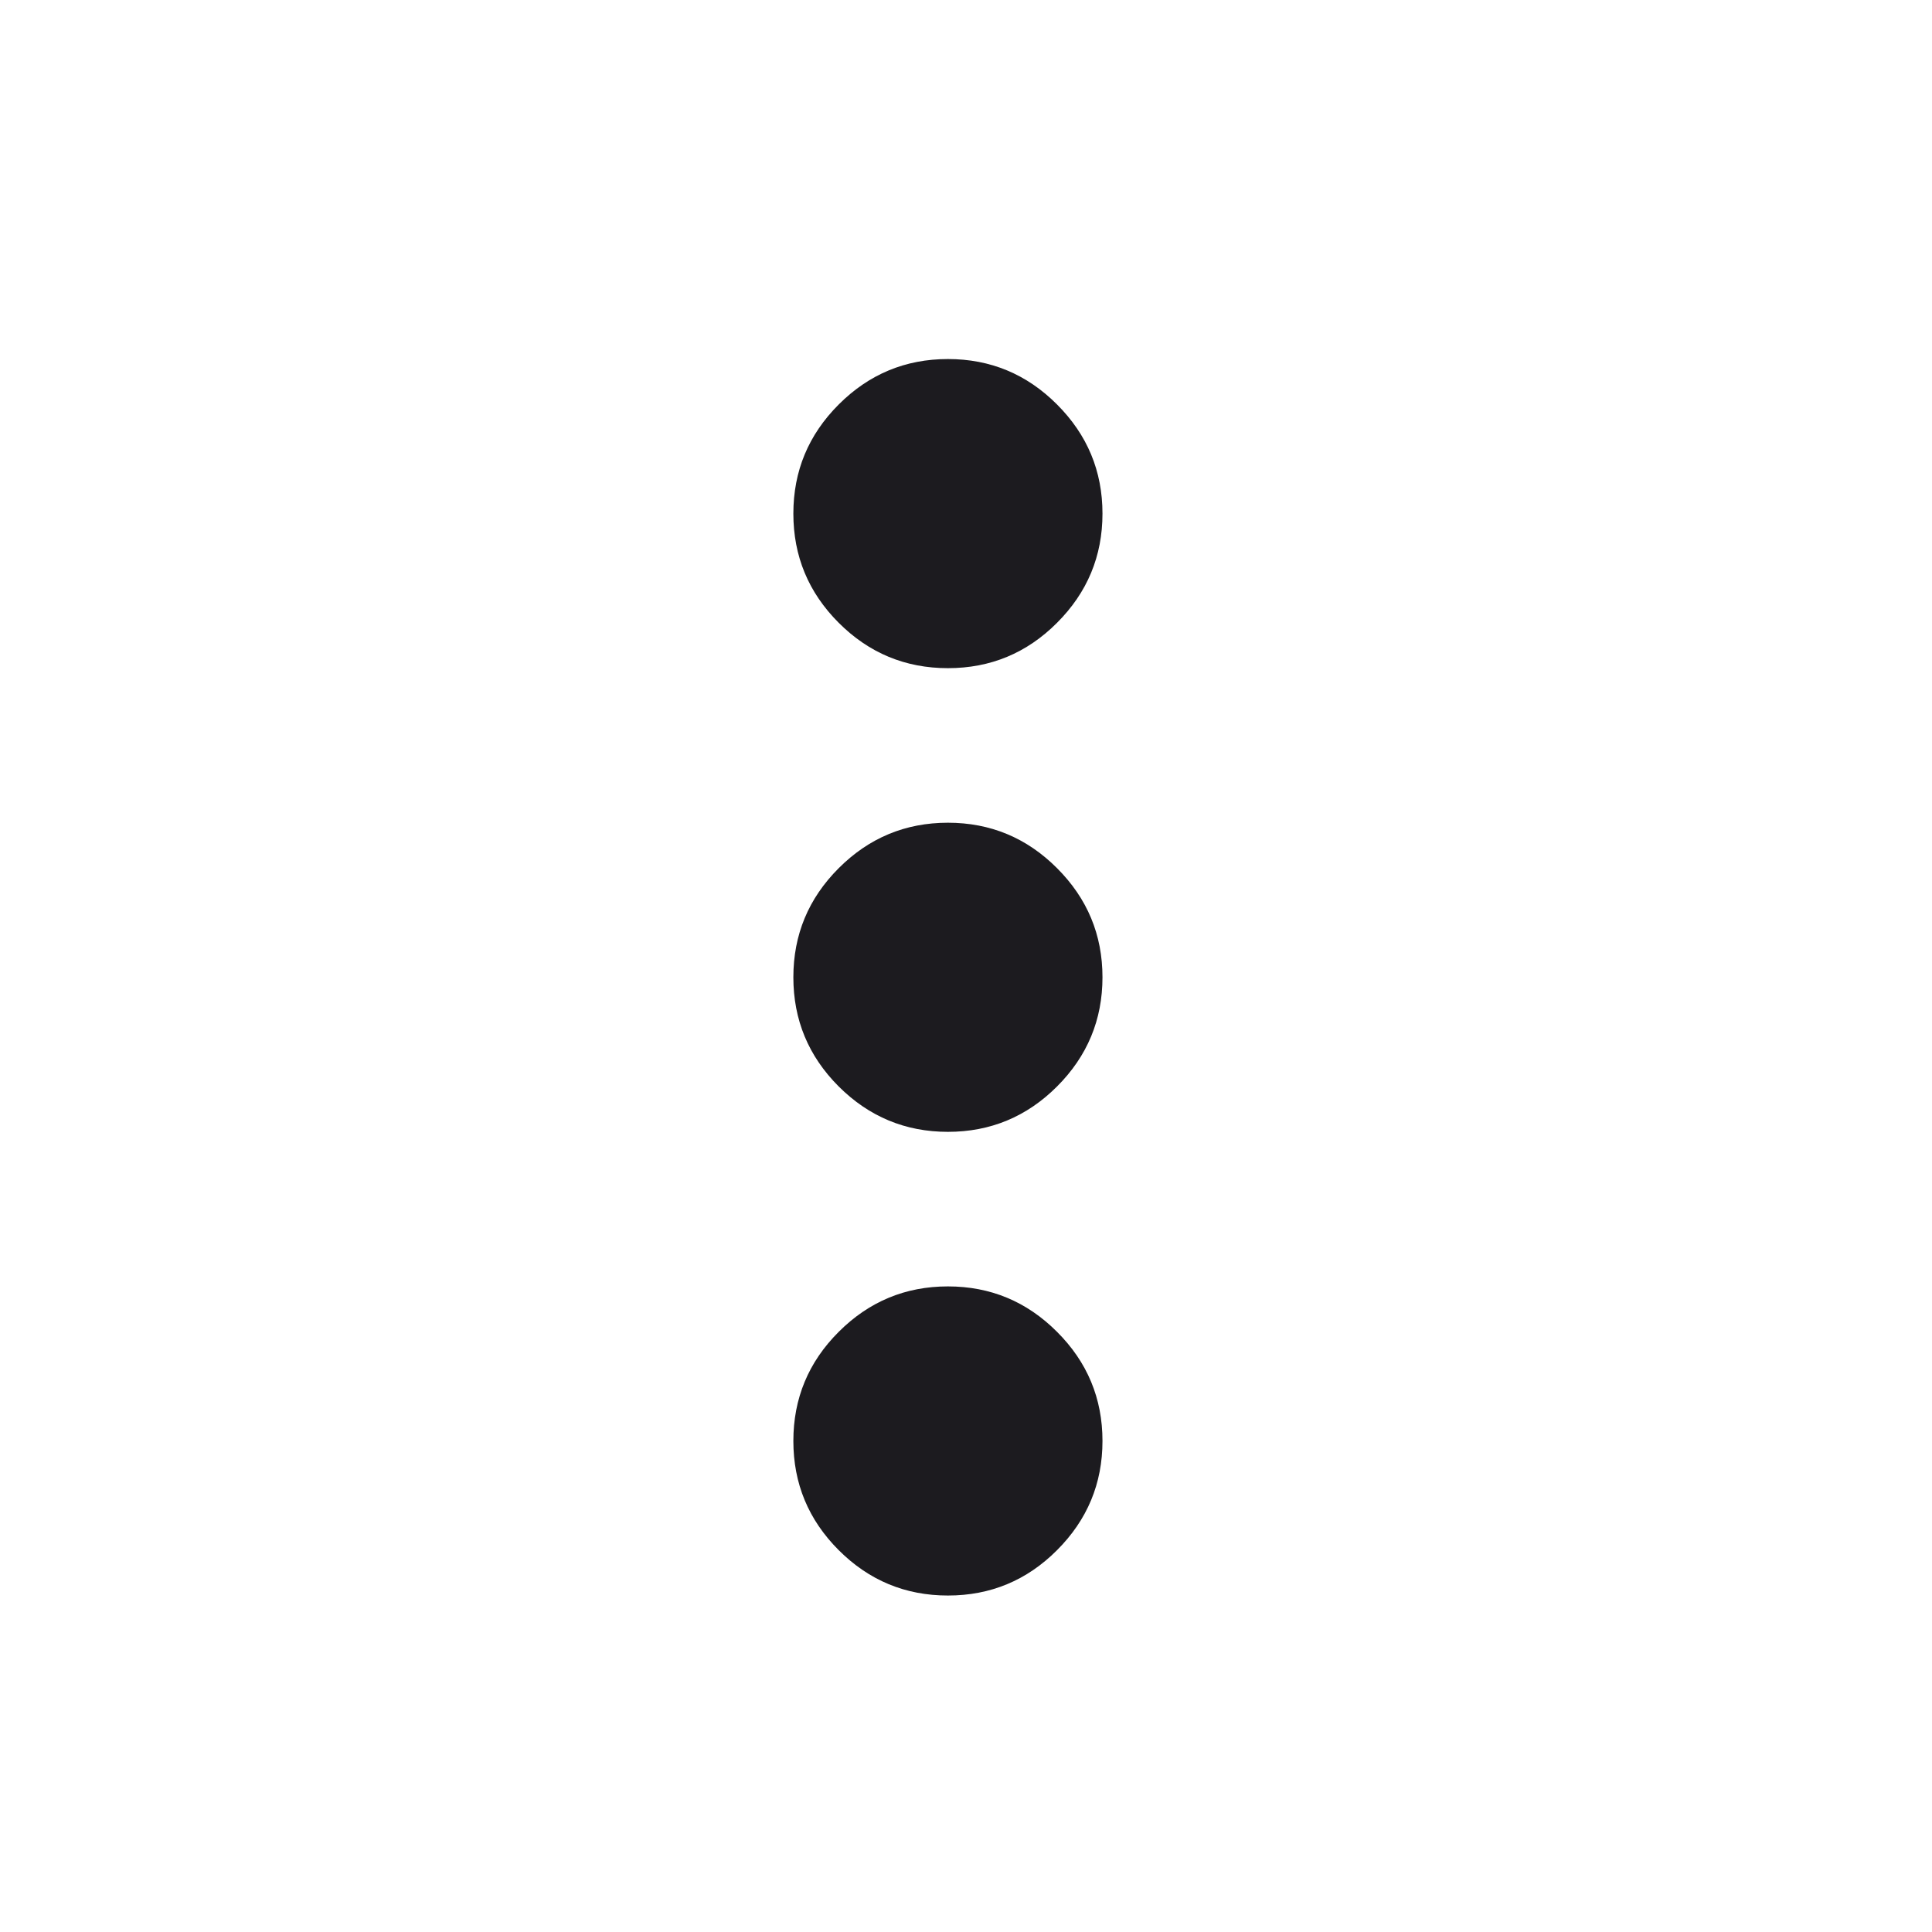 <svg width="25" height="25" viewBox="0 0 25 25" fill="none" xmlns="http://www.w3.org/2000/svg">
<mask id="mask0_515_3235" style="mask-type:alpha" maskUnits="userSpaceOnUse" x="0" y="0" width="25" height="25">
<rect x="0.266" y="0.646" width="24" height="24" fill="#D9D9D9"/>
</mask>
<g mask="url(#mask0_515_3235)">
<path d="M12.266 20.646C11.716 20.646 11.245 20.451 10.853 20.059C10.461 19.667 10.266 19.196 10.266 18.646C10.266 18.096 10.461 17.625 10.853 17.234C11.245 16.842 11.716 16.646 12.266 16.646C12.816 16.646 13.287 16.842 13.678 17.234C14.07 17.625 14.266 18.096 14.266 18.646C14.266 19.196 14.07 19.667 13.678 20.059C13.287 20.451 12.816 20.646 12.266 20.646ZM12.266 14.646C11.716 14.646 11.245 14.45 10.853 14.059C10.461 13.667 10.266 13.196 10.266 12.646C10.266 12.096 10.461 11.626 10.853 11.234C11.245 10.842 11.716 10.646 12.266 10.646C12.816 10.646 13.287 10.842 13.678 11.234C14.07 11.626 14.266 12.096 14.266 12.646C14.266 13.196 14.07 13.667 13.678 14.059C13.287 14.45 12.816 14.646 12.266 14.646ZM12.266 8.646C11.716 8.646 11.245 8.451 10.853 8.059C10.461 7.667 10.266 7.196 10.266 6.646C10.266 6.096 10.461 5.626 10.853 5.234C11.245 4.842 11.716 4.646 12.266 4.646C12.816 4.646 13.287 4.842 13.678 5.234C14.07 5.626 14.266 6.096 14.266 6.646C14.266 7.196 14.07 7.667 13.678 8.059C13.287 8.451 12.816 8.646 12.266 8.646Z" fill="#1C1B1F"/>
</g>
</svg>
